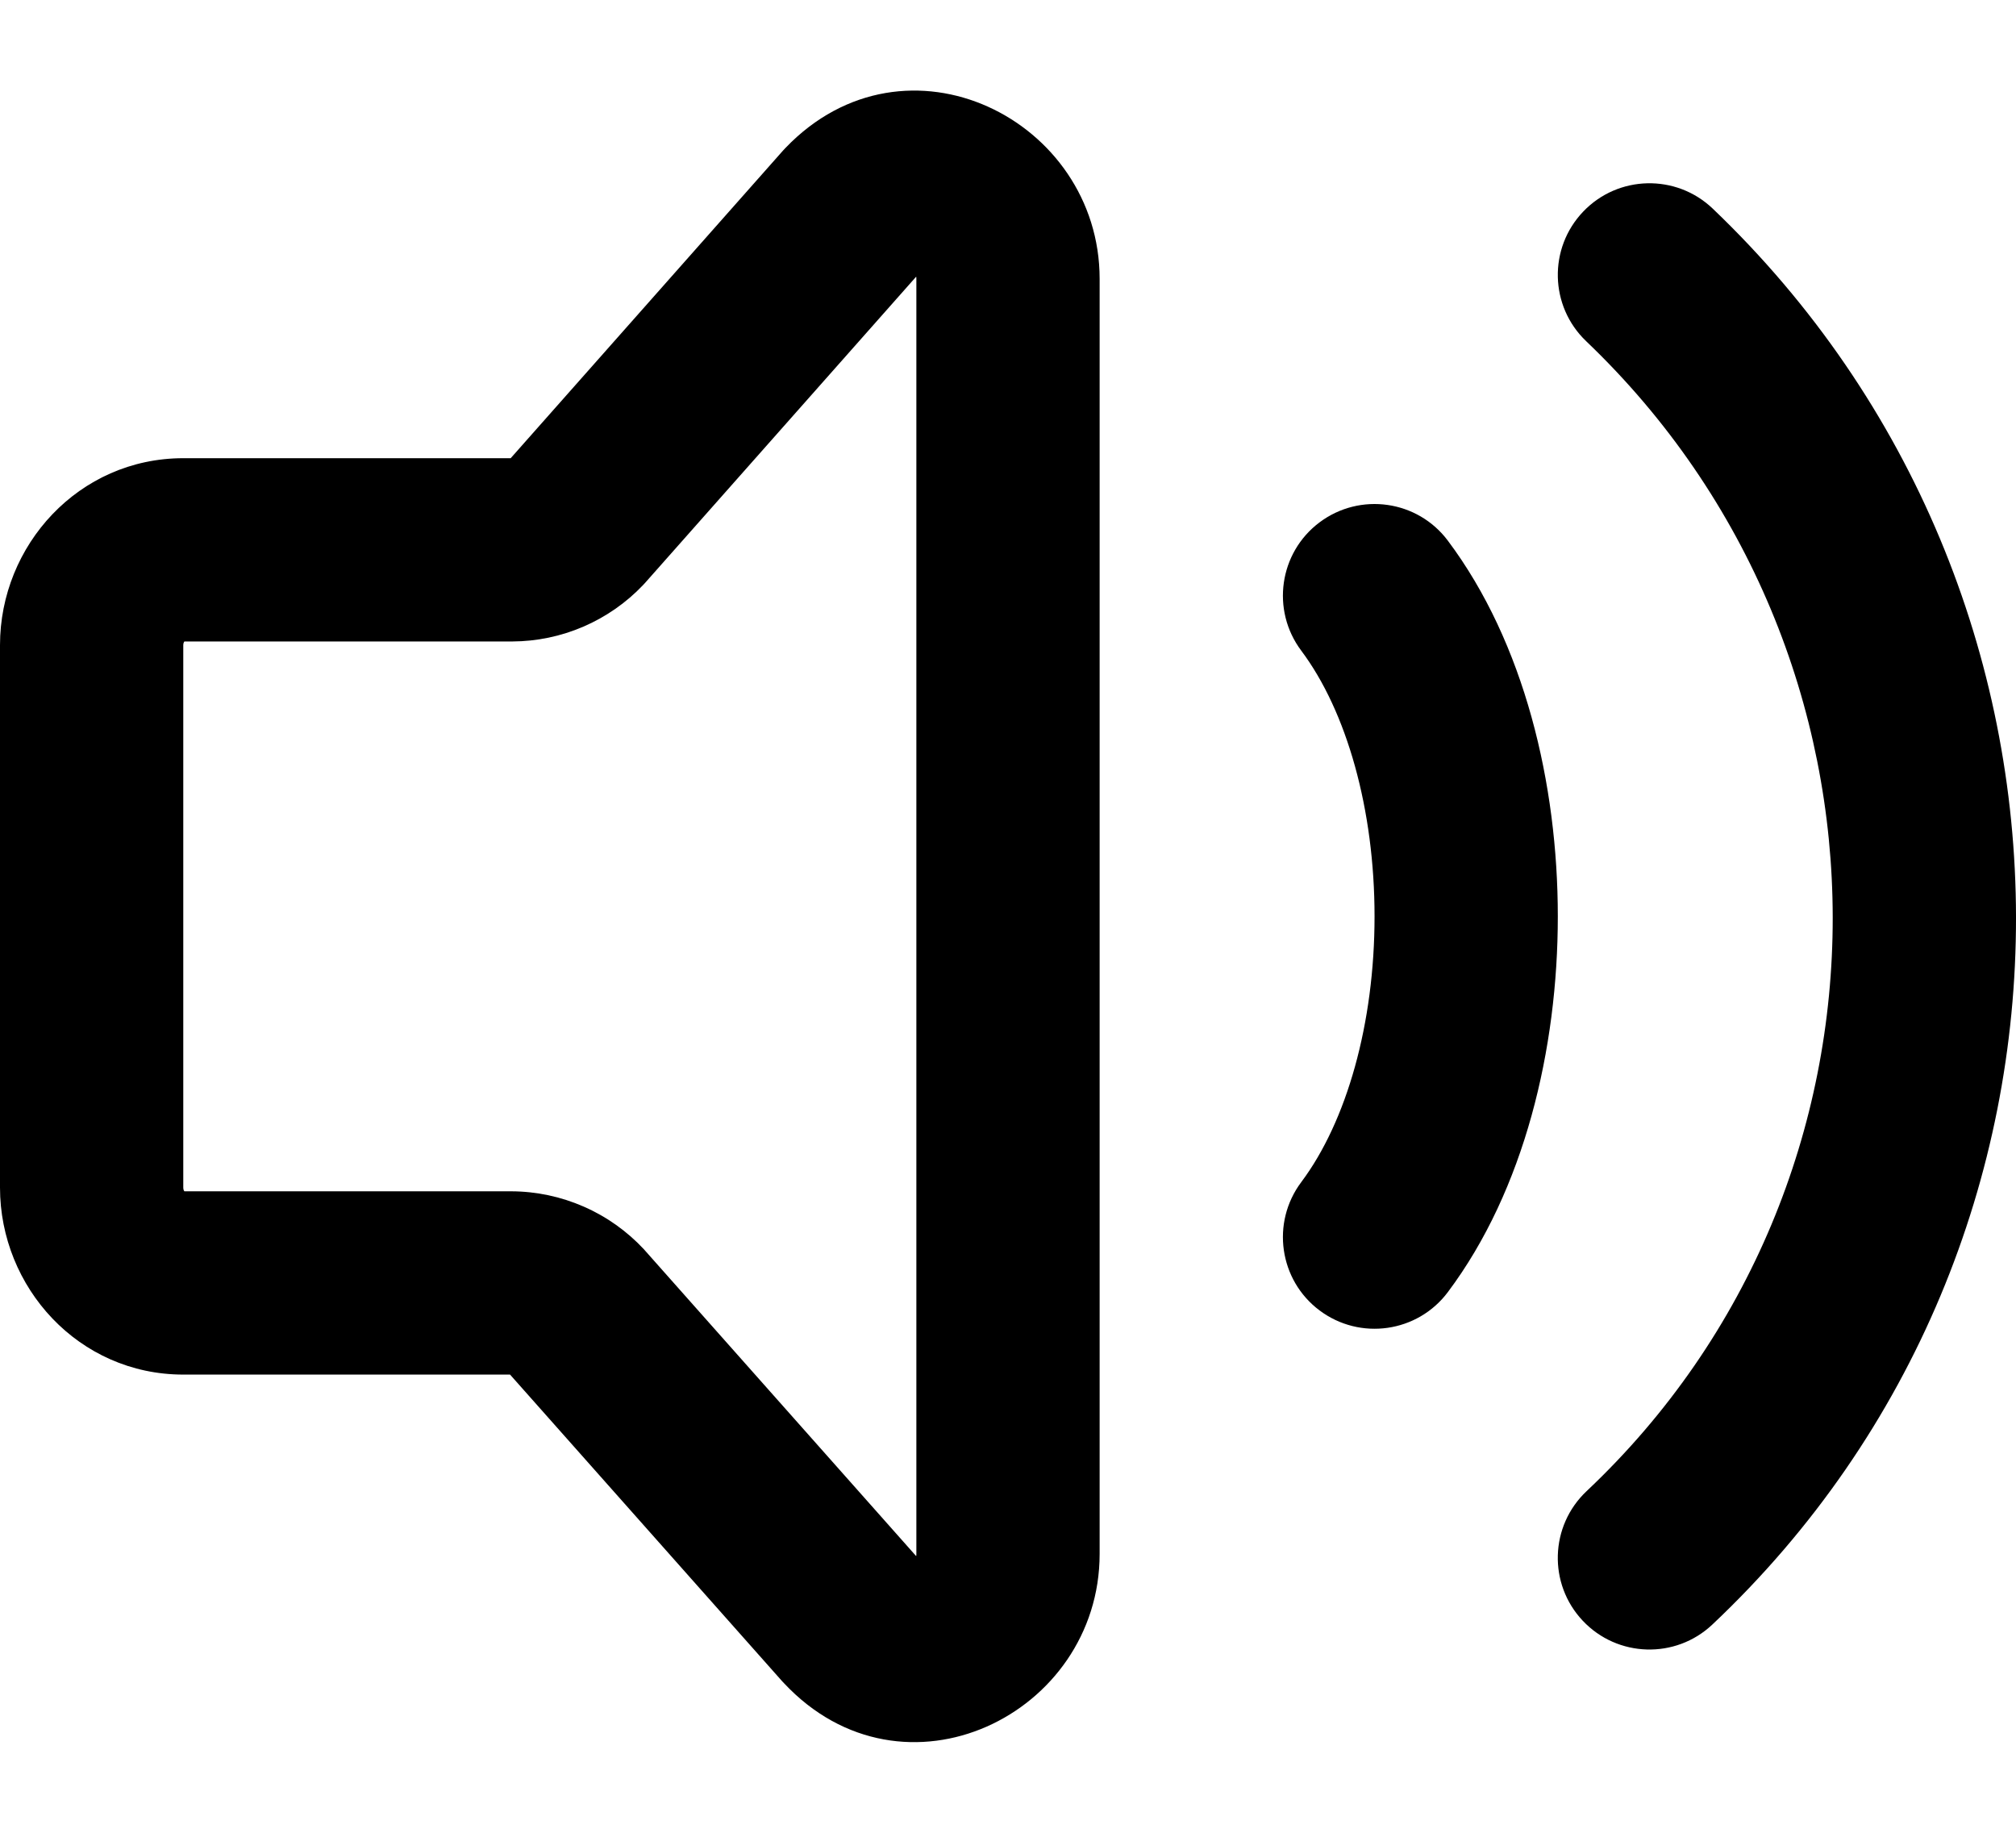 <svg class="svgicon svgicon-sound-on" xmlns="http://www.w3.org/2000/svg" width="22" height="20" viewBox="0 0 22 20"><path fill-rule="evenodd" clip-rule="evenodd" d="M9.998 3.019C9.999 3.024 10 3.032 10 3.043V16.957C10 16.968 9.999 16.976 9.998 16.981L7.042 13.65L7.028 13.634C6.843 13.435 6.619 13.276 6.37 13.167C6.121 13.058 5.853 13.001 5.581 13H2.012C2.007 12.993 2 12.981 2 12.959V7.04C2 7.019 2.007 7.007 2.012 7H5.586L5.59 7C5.857 6.999 6.121 6.944 6.367 6.838C6.612 6.732 6.834 6.578 7.018 6.384C7.026 6.375 7.034 6.367 7.042 6.358L9.998 3.019ZM8.572 1.614C9.886 0.245 12 1.304 12 3.043V16.957C12 18.71 9.859 19.761 8.554 18.366C8.548 18.36 8.542 18.353 8.536 18.347L5.566 15H2C0.858 15 0 14.048 0 12.959V7.04C0 5.951 0.859 5 2 5H5.573L8.544 1.644C8.553 1.634 8.562 1.624 8.572 1.614ZM17.277 2.309C17.658 1.91 18.291 1.895 18.691 2.277C23.087 6.475 23.121 13.546 18.686 17.728C18.284 18.107 17.651 18.088 17.272 17.686C16.893 17.284 16.912 16.651 17.314 16.272C20.903 12.888 20.889 7.141 17.309 3.723C16.91 3.342 16.895 2.709 17.277 2.309ZM14.4 5.7C14.842 5.369 15.469 5.458 15.8 5.9C16.636 7.015 17 8.555 17 10C17 11.445 16.636 12.985 15.8 14.1C15.469 14.542 14.842 14.631 14.4 14.3C13.958 13.969 13.869 13.342 14.2 12.9C14.697 12.237 15 11.166 15 10C15 8.834 14.697 7.763 14.2 7.1C13.869 6.658 13.958 6.031 14.4 5.7Z"/></svg>